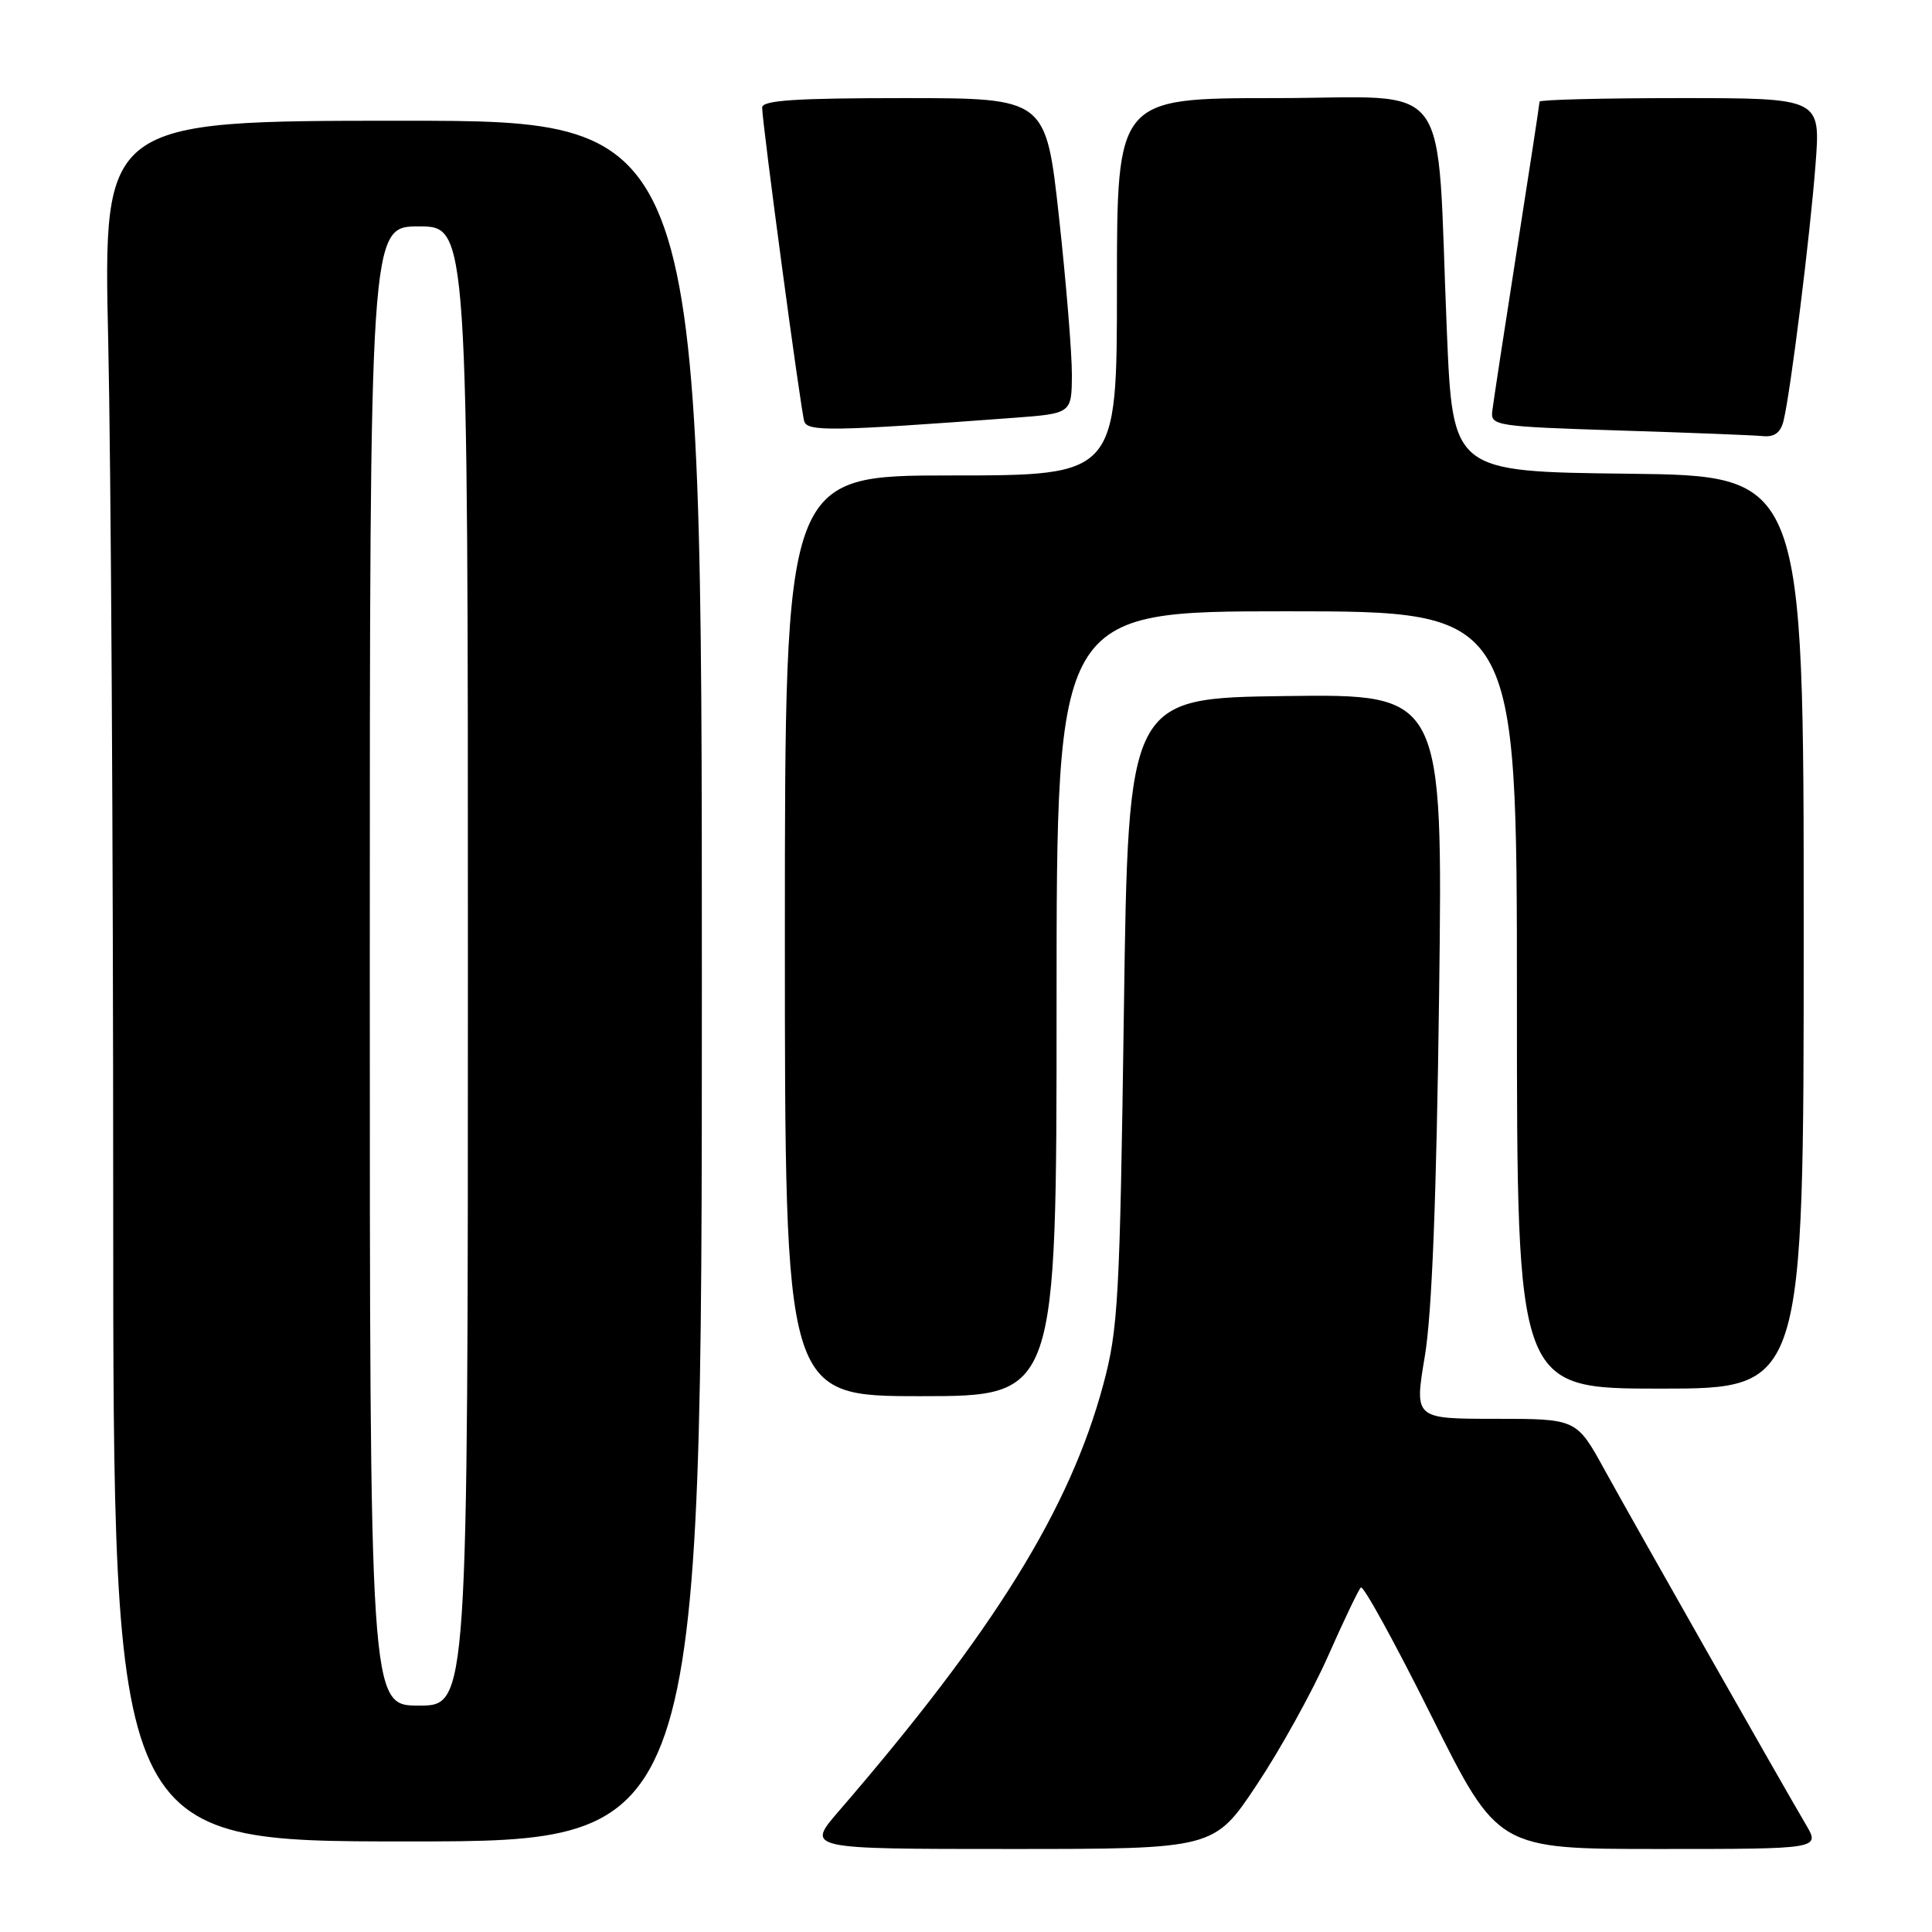 <?xml version="1.0" encoding="UTF-8" standalone="no"?>
<!DOCTYPE svg PUBLIC "-//W3C//DTD SVG 1.1//EN" "http://www.w3.org/Graphics/SVG/1.1/DTD/svg11.dtd" >
<svg xmlns="http://www.w3.org/2000/svg" xmlns:xlink="http://www.w3.org/1999/xlink" version="1.1" viewBox="0 0 256 256">
 <g >
 <path fill="currentColor"
d=" M 166.52 236.51 C 169.63 231.85 173.87 224.18 175.96 219.47 C 178.04 214.77 180.00 210.66 180.32 210.35 C 180.64 210.03 184.85 217.70 189.68 227.39 C 198.47 245.00 198.47 245.00 219.84 245.00 C 241.20 245.00 241.20 245.00 239.28 241.75 C 235.92 236.04 216.46 201.75 212.61 194.75 C 208.90 188.00 208.90 188.00 198.15 188.00 C 187.41 188.00 187.41 188.00 188.79 179.75 C 189.74 174.13 190.34 158.81 190.69 131.73 C 191.19 91.96 191.19 91.96 170.35 92.23 C 149.50 92.50 149.50 92.50 148.92 134.00 C 148.38 172.28 148.17 176.12 146.18 183.50 C 141.74 199.98 131.71 216.16 111.16 239.97 C 106.81 245.00 106.81 245.00 133.84 245.00 C 160.87 245.00 160.87 245.00 166.52 236.51 Z  M 93.00 130.00 C 93.00 16.00 93.00 16.00 53.34 16.00 C 13.68 16.00 13.68 16.00 14.34 45.25 C 14.70 61.34 15.00 112.64 15.00 159.25 C 15.00 244.00 15.00 244.00 54.00 244.00 C 93.00 244.00 93.00 244.00 93.00 130.00 Z  M 140.00 133.00 C 140.00 81.00 140.00 81.00 170.50 81.00 C 201.00 81.00 201.00 81.00 201.00 132.50 C 201.00 184.00 201.00 184.00 220.00 184.00 C 239.00 184.00 239.00 184.00 239.00 123.52 C 239.00 63.04 239.00 63.04 215.75 62.77 C 192.50 62.50 192.50 62.50 191.72 44.00 C 190.27 9.37 192.93 13.00 168.92 13.00 C 148.00 13.00 148.00 13.00 148.00 38.00 C 148.00 63.00 148.00 63.00 126.00 63.00 C 104.00 63.00 104.00 63.00 104.00 124.00 C 104.00 185.00 104.00 185.00 122.00 185.00 C 140.00 185.00 140.00 185.00 140.00 133.00 Z  M 236.33 55.75 C 237.26 51.99 239.87 31.04 240.57 21.75 C 241.24 13.00 241.24 13.00 222.62 13.00 C 212.38 13.00 204.00 13.21 204.00 13.47 C 204.00 13.72 202.64 22.61 200.98 33.22 C 199.32 43.82 197.86 53.40 197.73 54.50 C 197.51 56.41 198.25 56.52 214.50 57.04 C 223.85 57.33 232.46 57.67 233.64 57.79 C 235.13 57.93 235.95 57.31 236.33 55.75 Z  M 134.25 55.37 C 142.00 54.79 142.00 54.79 142.03 49.65 C 142.04 46.82 141.27 37.41 140.32 28.75 C 138.59 13.00 138.59 13.00 119.79 13.00 C 105.43 13.00 101.00 13.29 100.99 14.25 C 100.99 16.27 106.10 54.37 106.57 55.84 C 107.01 57.20 110.32 57.15 134.25 55.37 Z  M 49.00 128.00 C 49.00 30.00 49.00 30.00 55.50 30.00 C 62.00 30.00 62.00 30.00 62.00 128.00 C 62.00 226.00 62.00 226.00 55.50 226.00 C 49.00 226.00 49.00 226.00 49.00 128.00 Z "/>
</g>
</svg>